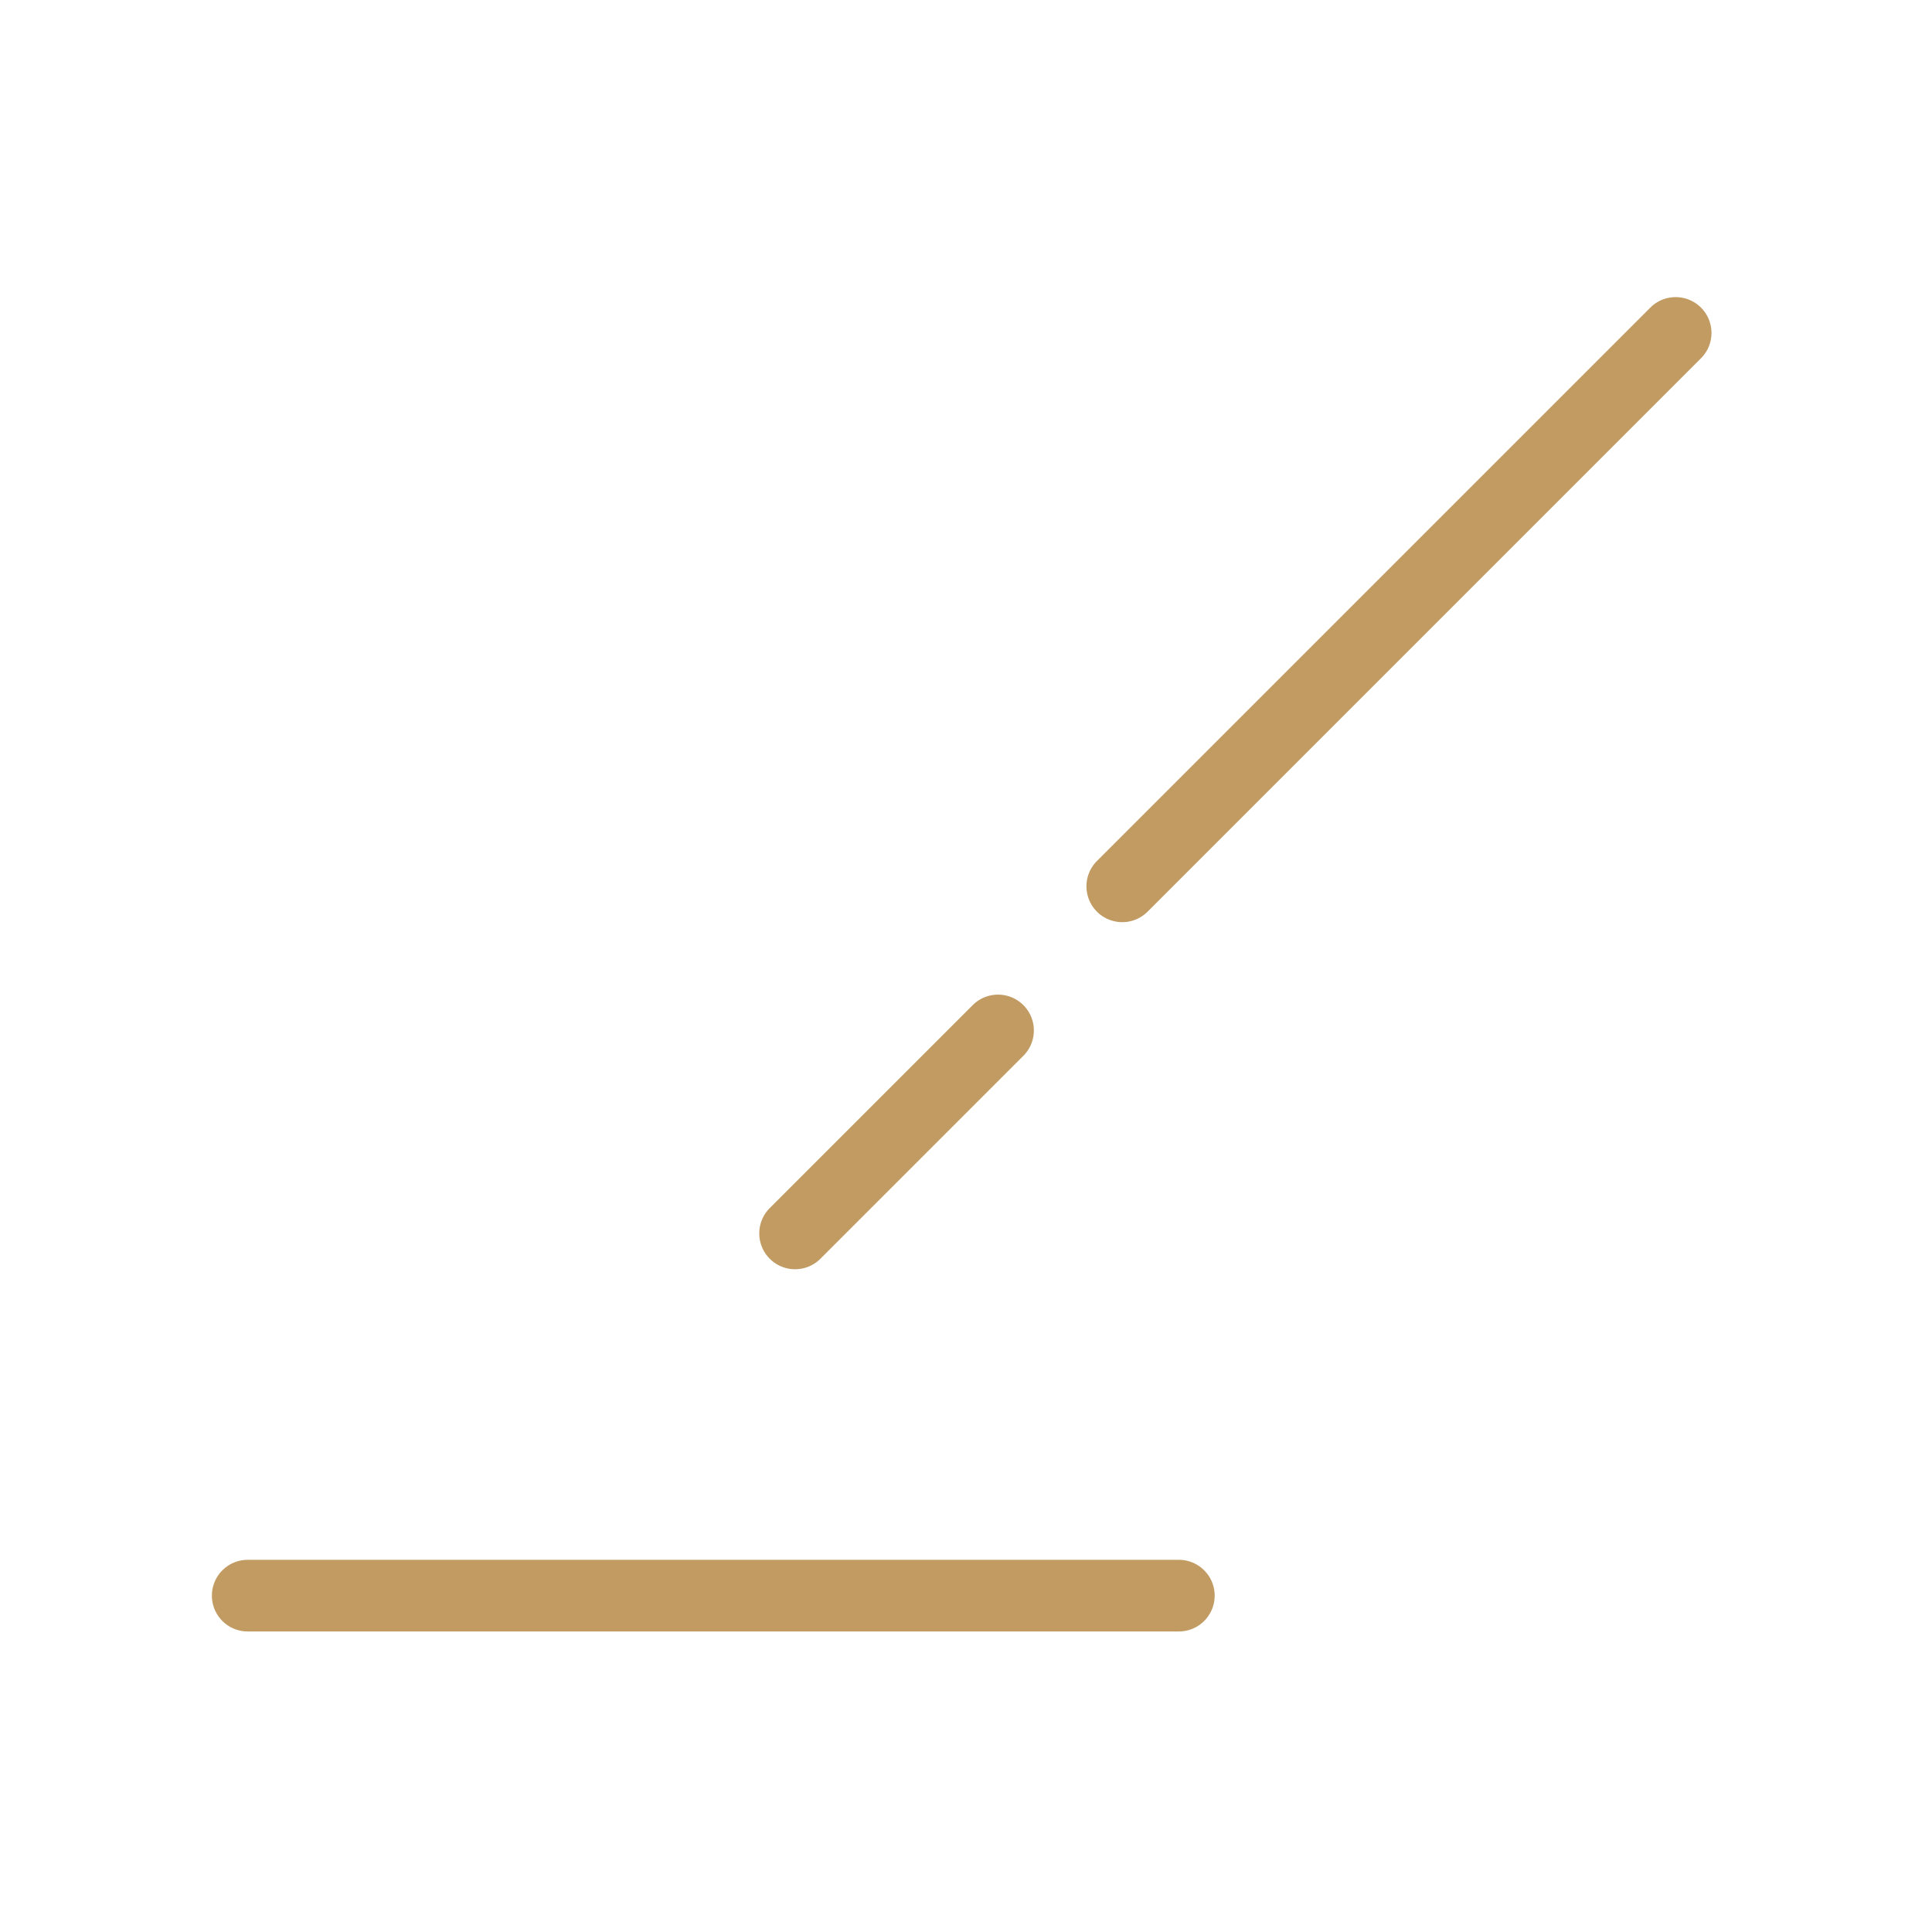 <?xml version="1.0" standalone="no"?><!DOCTYPE svg PUBLIC "-//W3C//DTD SVG 1.1//EN" "http://www.w3.org/Graphics/SVG/1.1/DTD/svg11.dtd"><svg t="1543571641501" class="icon" style="" viewBox="0 0 1024 1024" version="1.1" xmlns="http://www.w3.org/2000/svg" p-id="15969" xmlns:xlink="http://www.w3.org/1999/xlink" width="200" height="200"><defs><style type="text/css"></style></defs><path d="M624.817 826.742H131.295c-10.485 0-18.984 8.499-18.984 18.983s8.499 18.983 18.984 18.983h493.522c10.484 0 18.983-8.499 18.983-18.983s-8.499-18.983-18.983-18.983zM421.415 672.716c4.858 0 9.717-1.853 13.423-5.56L542.406 559.588c7.413-7.414 7.413-19.432 0-26.847-7.413-7.413-19.433-7.413-26.847 0L407.993 640.309c-7.414 7.414-7.414 19.432 0 26.847a18.921 18.921 0 0 0 13.422 5.56zM901.561 163.042c-7.413-7.414-19.433-7.414-26.847 0L581.404 456.351c-7.413 7.413-7.413 19.432 0 26.846 3.706 3.707 8.565 5.561 13.423 5.561s9.717-1.853 13.423-5.561l293.309-293.309c7.414-7.413 7.414-19.432 0.001-26.845z" fill="#c19b62" p-id="15970"></path></svg>
